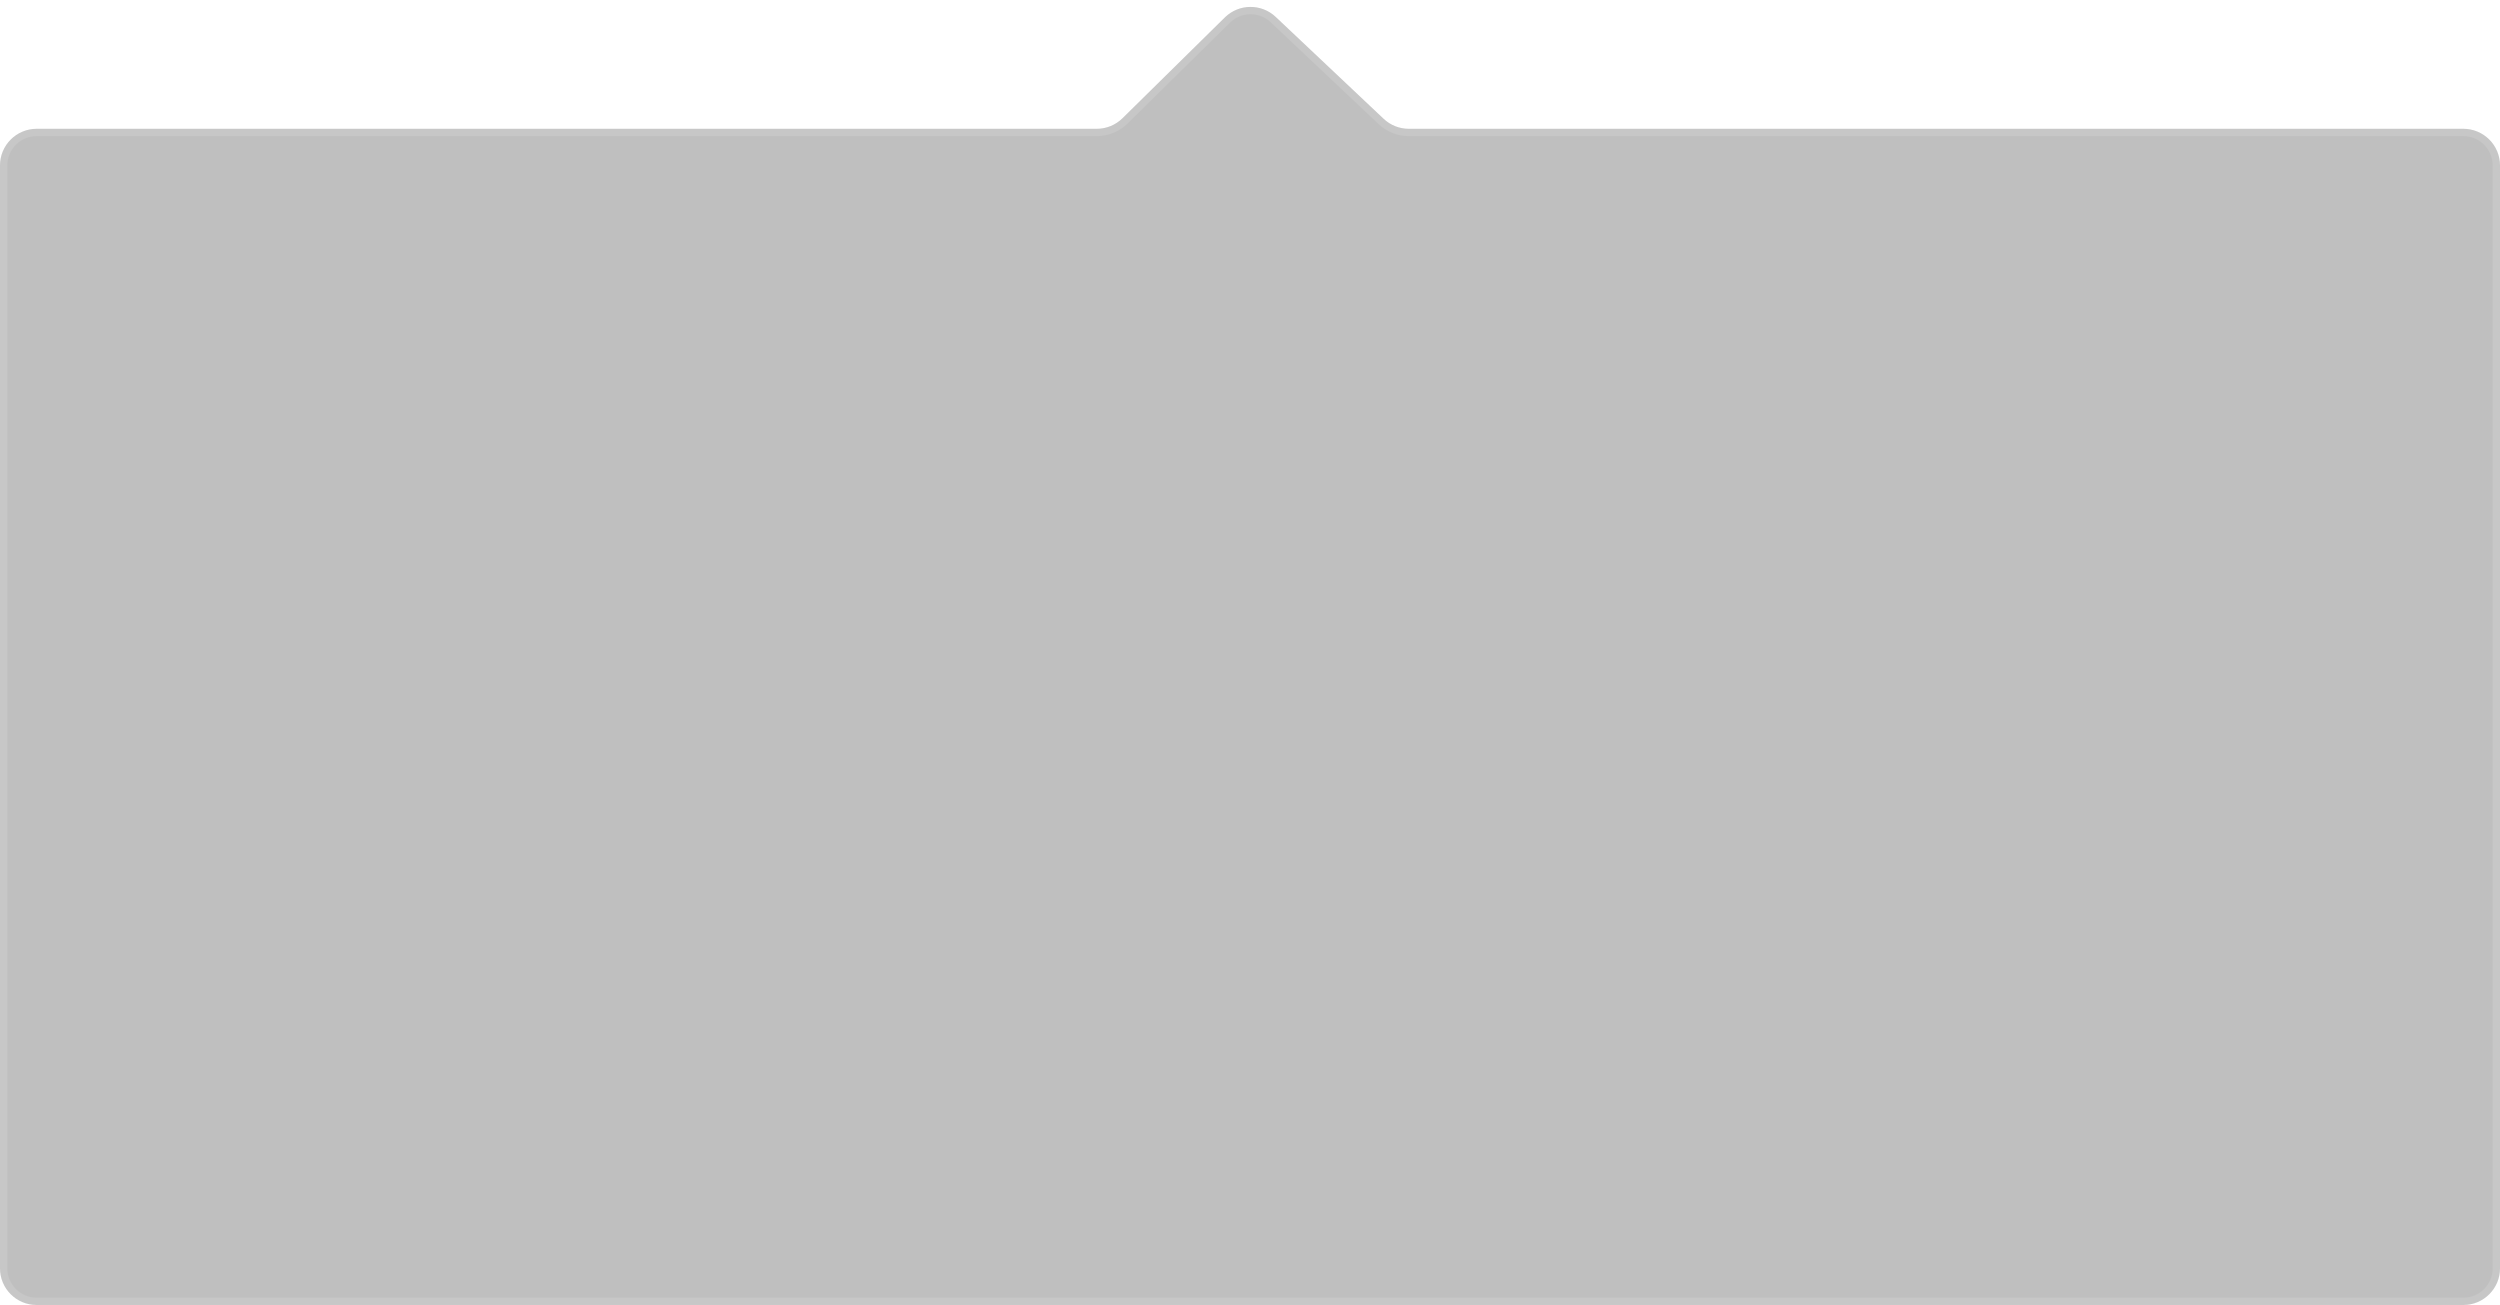 <svg width="341" height="178" viewBox="0 0 341 178" fill="none" xmlns="http://www.w3.org/2000/svg">
<g filter="url(#filter0_b_2470_1519)">
<path d="M0 22.569C0 19.807 2.239 17.569 5 17.569H149.598C150.911 17.569 152.171 17.052 153.106 16.131L167.065 2.383C168.982 0.495 172.049 0.462 174.006 2.309L188.728 16.205C189.656 17.081 190.884 17.569 192.16 17.569H336C338.761 17.569 341 19.807 341 22.569V173C341 175.761 338.761 178 336 178H5C2.239 178 0 175.761 0 173V22.569Z" fill="black" fill-opacity="0.25"/>
<path d="M0.5 22.569C0.5 20.083 2.515 18.069 5 18.069H149.598C151.042 18.069 152.428 17.5 153.457 16.487L167.416 2.739C169.141 1.04 171.902 1.011 173.663 2.673L188.385 16.568C189.406 17.532 190.756 18.069 192.16 18.069H336C338.485 18.069 340.5 20.083 340.5 22.569V173C340.5 175.485 338.485 177.5 336 177.5H5C2.515 177.5 0.5 175.485 0.5 173V22.569Z" stroke="white" stroke-opacity="0.12"/>
</g>
<defs>
<filter id="filter0_b_2470_1519" x="-20" y="-19.055" width="381" height="217.055" filterUnits="userSpaceOnUse" color-interpolation-filters="sRGB">
<feFlood flood-opacity="0" result="BackgroundImageFix"/>
<feGaussianBlur in="BackgroundImageFix" stdDeviation="10"/>
<feComposite in2="SourceAlpha" operator="in" result="effect1_backgroundBlur_2470_1519"/>
<feBlend mode="normal" in="SourceGraphic" in2="effect1_backgroundBlur_2470_1519" result="shape"/>
</filter>
</defs>
</svg>
